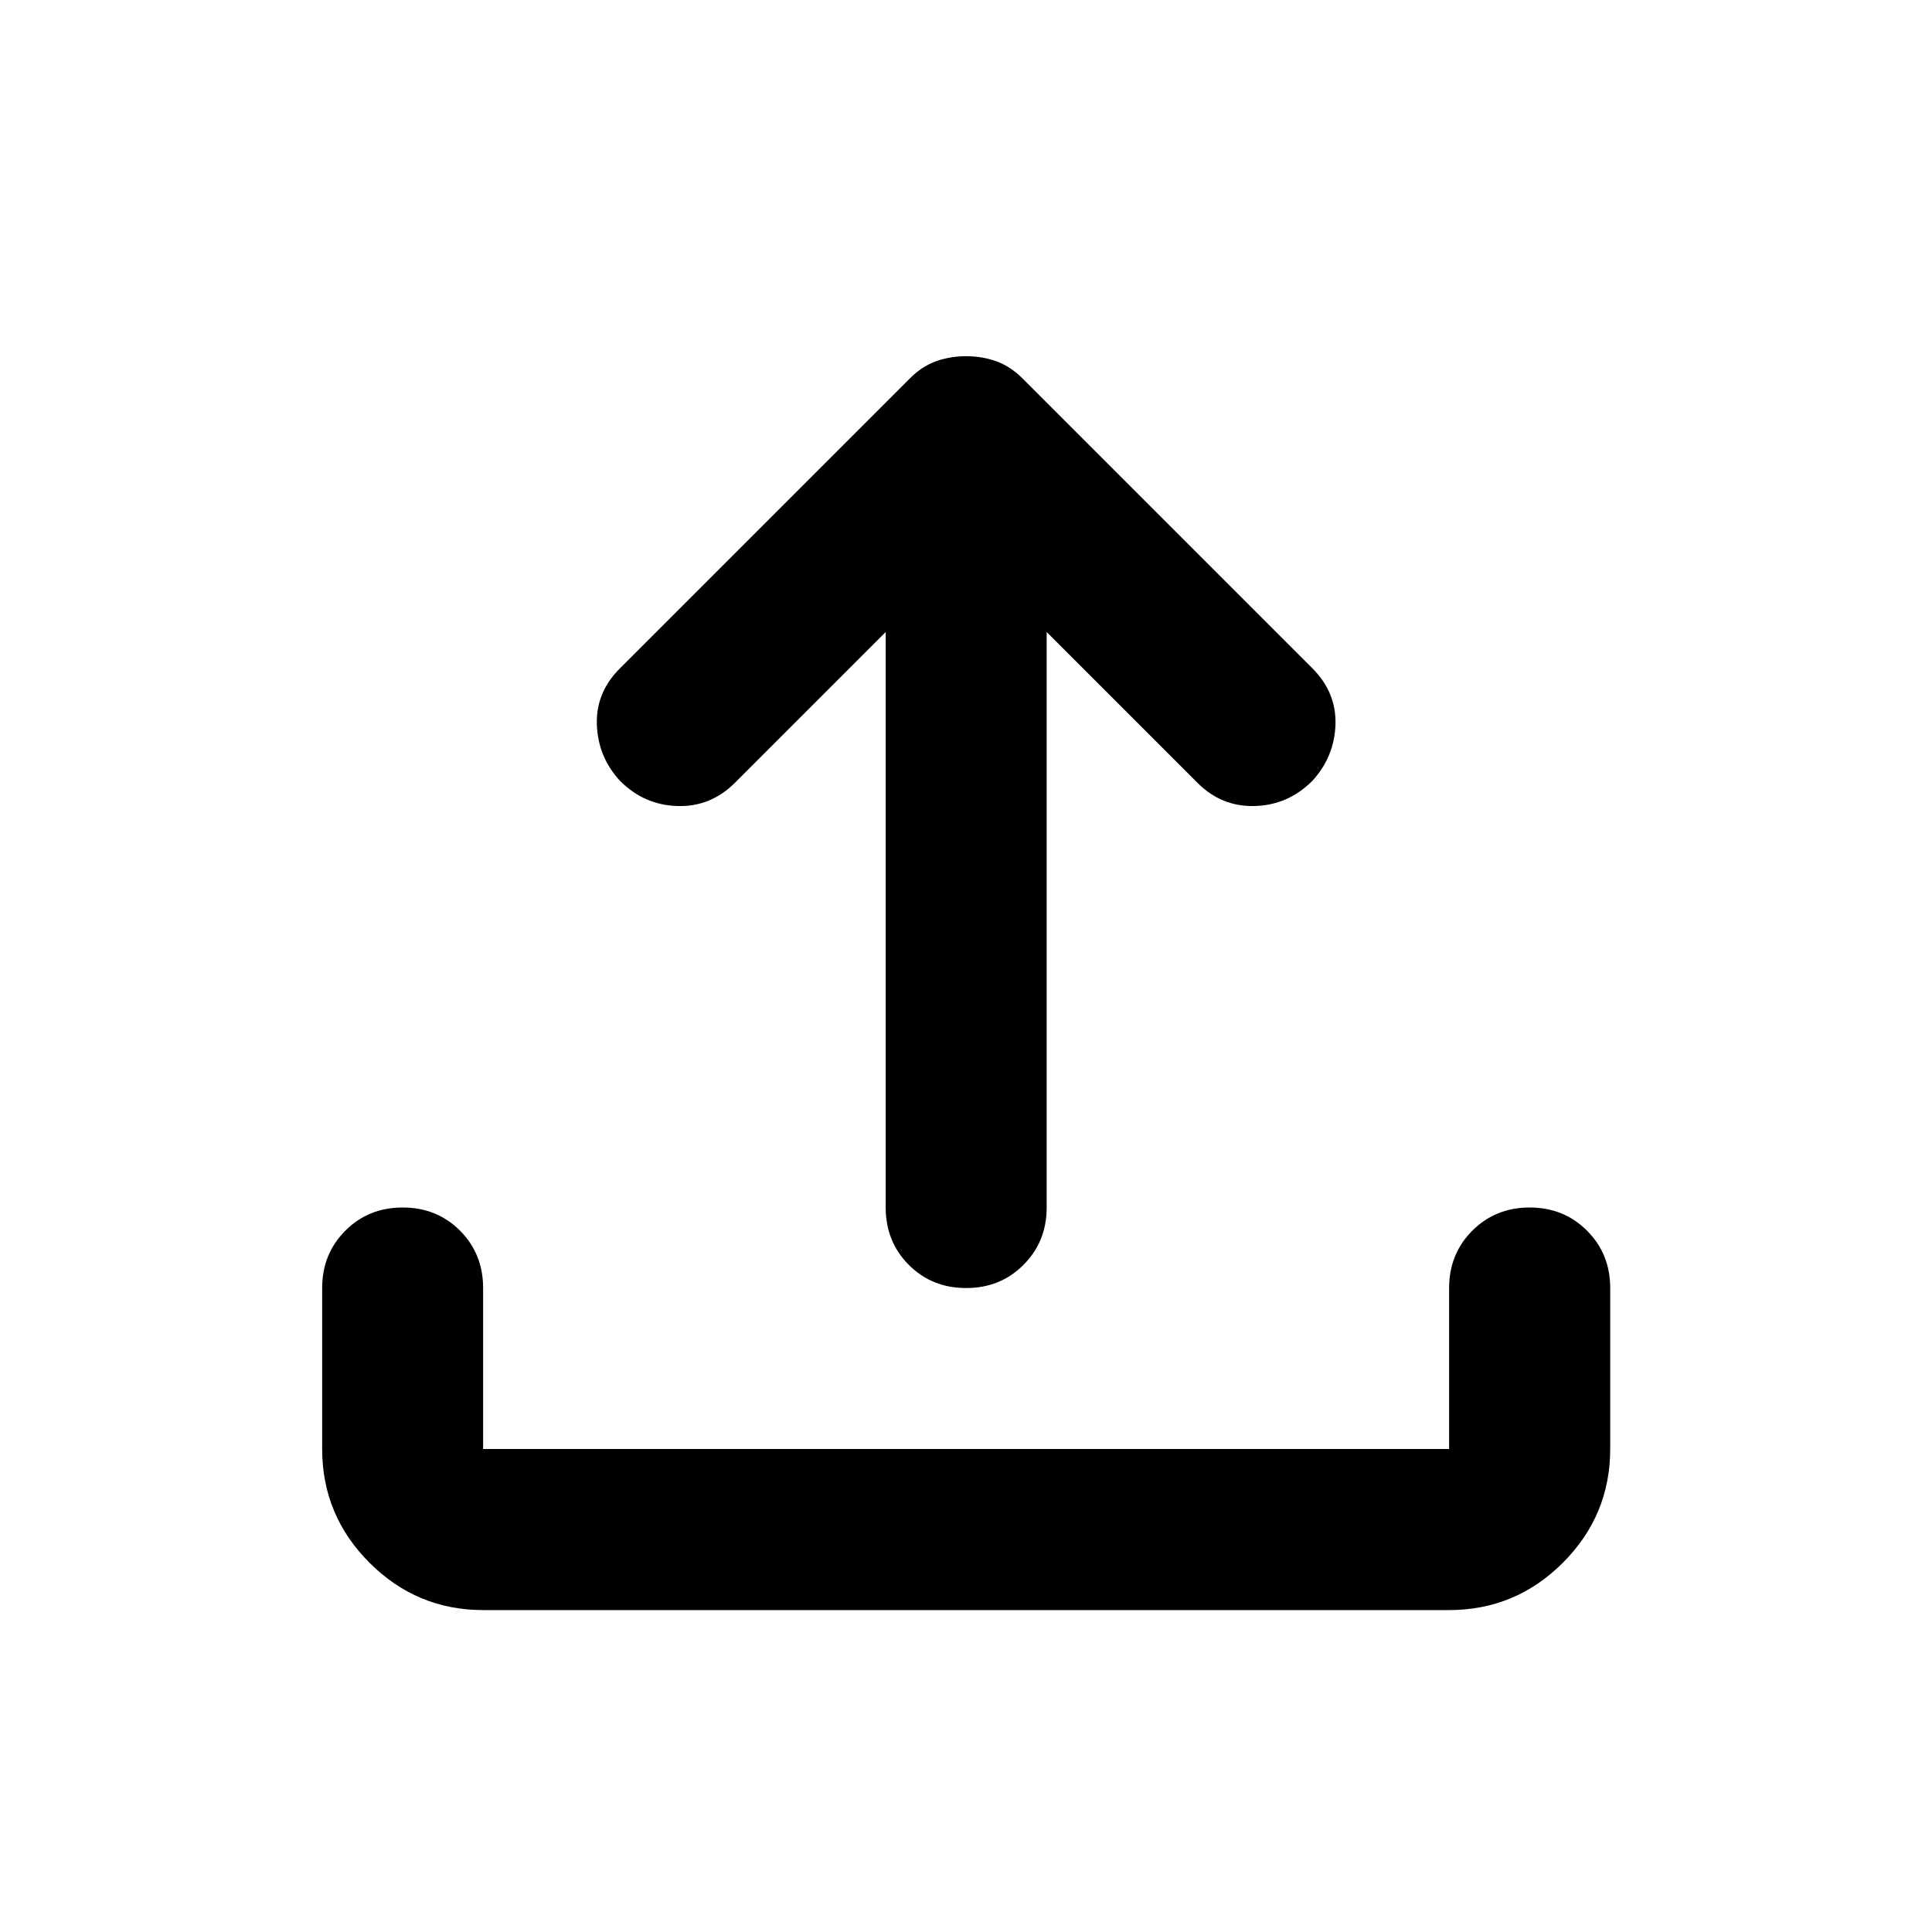 <svg width="16" height="16" viewBox="0 0 16 16" fill="none" xmlns="http://www.w3.org/2000/svg">
<rect width="16" height="16"/>
<g id="Theme page - V2">
<path d="M-348 -1861C-348 -1862.1 -347.105 -1863 -346 -1863H7170C7171.1 -1863 7172 -1862.1 7172 -1861V877C7172 878.104 7171.1 879 7170 879H-346C-347.105 879 -348 878.104 -348 877V-1861Z"/>
<path d="M-346 -1862H7170V-1864H-346V-1862ZM7171 -1861V877H7173V-1861H7171ZM7170 878H-346V880H7170V878ZM-347 877V-1861H-349V877H-347ZM-346 878C-346.552 878 -347 877.552 -347 877H-349C-349 878.657 -347.657 880 -346 880V878ZM7171 877C7171 877.552 7170.55 878 7170 878V880C7171.66 880 7173 878.657 7173 877H7171ZM7170 -1862C7170.55 -1862 7171 -1861.55 7171 -1861H7173C7173 -1862.66 7171.66 -1864 7170 -1864V-1862ZM-346 -1864C-347.657 -1864 -349 -1862.66 -349 -1861H-347C-347 -1861.55 -346.552 -1862 -346 -1862V-1864Z" fill="black" fill-opacity="0.1"/>
<g id="3.0.0 - Theme Page" clip-path="url(#clip0_1_166)">
<rect width="1440" height="957" transform="translate(-268 -158)"/>
<g id="Content Wrapper">
<rect width="1440" height="904" transform="translate(-268 -105)"/>
<g id="Section/Product Details">
<g id="Fields" filter="url(#filter0_d_1_166)">
<rect x="-48" y="-36" width="1000" height="460" rx="8" shape-rendering="crispEdges"/>
<rect x="-47.5" y="-35.5" width="999" height="459" rx="7.5" stroke="#EFECEC" shape-rendering="crispEdges"/>
<g id="Libraries">
<g id="Utility Bar">
<g id="Component/Tab/Group">
<g clip-path="url(#clip1_1_166)">
<rect x="-24" y="-10" width="272" height="36" rx="18"/>
<g id="Component/Tab/Single">
<g id="Text Wrapper">
<g id="upload">
<mask id="mask0_1_166" style="mask-type:alpha" maskUnits="userSpaceOnUse" x="0" y="0" width="16" height="16">
<rect id="Bounding box" width="16" height="16" fill="#D9D9D9"/>
</mask>
<g mask="url(#mask0_1_166)">
<path id="upload_2" d="M4.001 13.334C3.635 13.334 3.321 13.203 3.06 12.942C2.799 12.681 2.668 12.367 2.668 12V10.667C2.668 10.478 2.732 10.32 2.86 10.192C2.987 10.064 3.146 10 3.335 10C3.524 10 3.682 10.064 3.81 10.192C3.937 10.32 4.001 10.478 4.001 10.667V12H12.001V10.667C12.001 10.478 12.065 10.32 12.193 10.192C12.321 10.064 12.479 10 12.668 10C12.857 10 13.015 10.064 13.143 10.192C13.271 10.32 13.335 10.478 13.335 10.667V12C13.335 12.367 13.204 12.681 12.943 12.942C12.682 13.203 12.368 13.334 12.001 13.334H4.001ZM7.335 5.234L6.085 6.484C5.951 6.617 5.793 6.681 5.61 6.675C5.426 6.67 5.268 6.6 5.135 6.467C5.012 6.334 4.949 6.178 4.943 6C4.937 5.822 5.001 5.667 5.135 5.534L7.535 3.134C7.601 3.067 7.674 3.02 7.751 2.992C7.829 2.964 7.912 2.95 8.001 2.95C8.09 2.95 8.174 2.964 8.251 2.992C8.329 3.02 8.401 3.067 8.468 3.134L10.868 5.534C11.001 5.667 11.065 5.822 11.06 6C11.054 6.178 10.99 6.334 10.868 6.467C10.735 6.6 10.576 6.67 10.393 6.675C10.21 6.681 10.051 6.617 9.918 6.484L8.668 5.234V10C8.668 10.189 8.604 10.347 8.476 10.475C8.349 10.603 8.19 10.667 8.001 10.667C7.812 10.667 7.654 10.603 7.526 10.475C7.399 10.347 7.335 10.189 7.335 10V5.234Z" fill="black"/>
</g>
</g>
</g>
</g>
</g>
</g>
</g>
</g>
</g>
</g>
</g>
</g>
</g>
<defs>
<filter id="filter0_d_1_166" x="-64" y="-52" width="1032" height="492" filterUnits="userSpaceOnUse" color-interpolation-filters="sRGB">
<feFlood flood-opacity="0" result="BackgroundImageFix"/>
<feColorMatrix in="SourceAlpha" type="matrix" values="0 0 0 0 0 0 0 0 0 0 0 0 0 0 0 0 0 0 127 0" result="hardAlpha"/>
<feOffset/>
<feGaussianBlur stdDeviation="8"/>
<feComposite in2="hardAlpha" operator="out"/>
<feColorMatrix type="matrix" values="0 0 0 0 0 0 0 0 0 0 0 0 0 0 0 0 0 0 0.05 0"/>
<feBlend mode="normal" in2="BackgroundImageFix" result="effect1_dropShadow_1_166"/>
<feBlend mode="normal" in="SourceGraphic" in2="effect1_dropShadow_1_166" result="shape"/>
</filter>
<clipPath id="clip0_1_166">
<rect width="1440" height="957" fill="white" transform="translate(-268 -158)"/>
</clipPath>
<clipPath id="clip1_1_166">
<rect x="-24" y="-10" width="272" height="36" rx="18" fill="white"/>
</clipPath>
</defs>
</svg>
